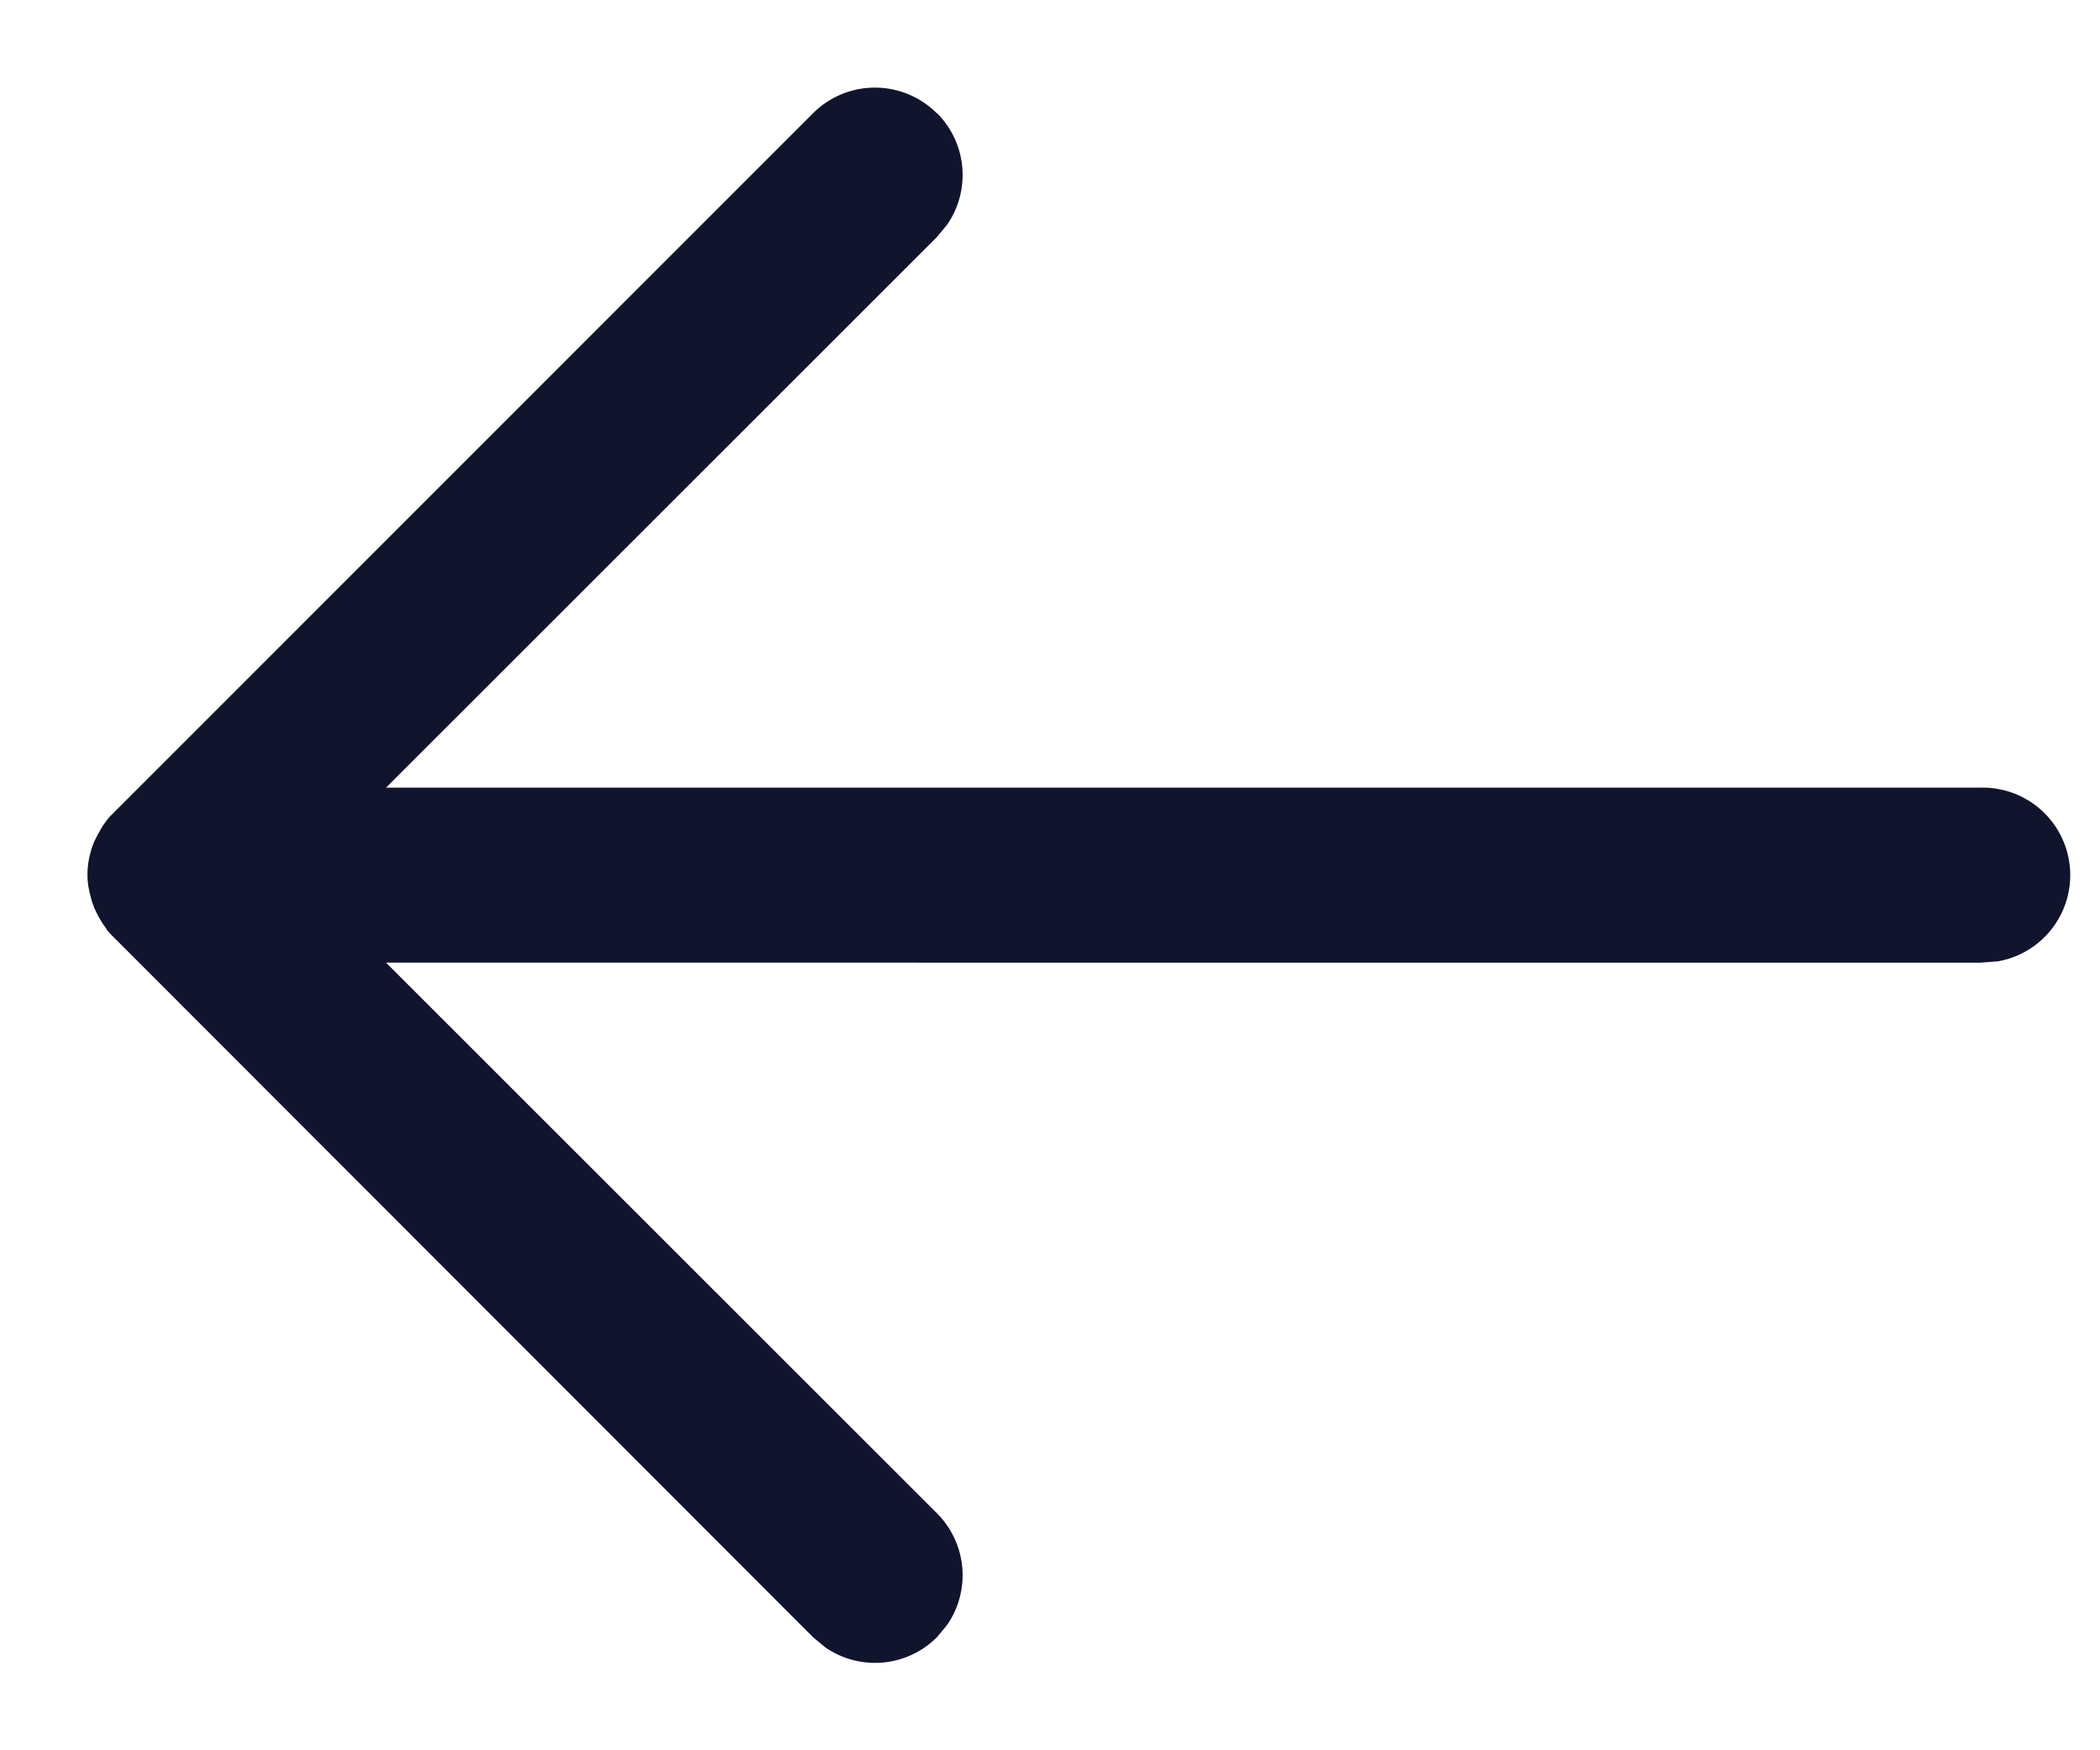 <svg xmlns="http://www.w3.org/2000/svg" width="12" height="10" viewBox="0 0 12 10"><path fill="#11142d" d="M5.354.646a.5.5 0 0 1 .058.638l-.058.07L2.206 4.5h9.123a.5.5 0 0 1 .09.992l-.1.008H2.206l3.148 3.146a.5.5 0 0 1 .058.638l-.058.07a.5.5 0 0 1-.638.058l-.07-.058L.635 5.34c-.012-.012-.023-.026-.033-.04l.045.05a.5.5 0 0 1-.069-.087l-.02-.035-.02-.042-.014-.04-.012-.046-.006-.03A.51.51 0 0 1 .5 5.012V4.99c0-.02.002-.042.005-.063L.5 5a.5.5 0 0 1 .011-.105l.012-.046.015-.04.02-.04.02-.035.01-.017.013-.018c.01-.014.02-.027.033-.04l.012-.012 4-4a.5.5 0 0 1 .707 0z"/></svg>